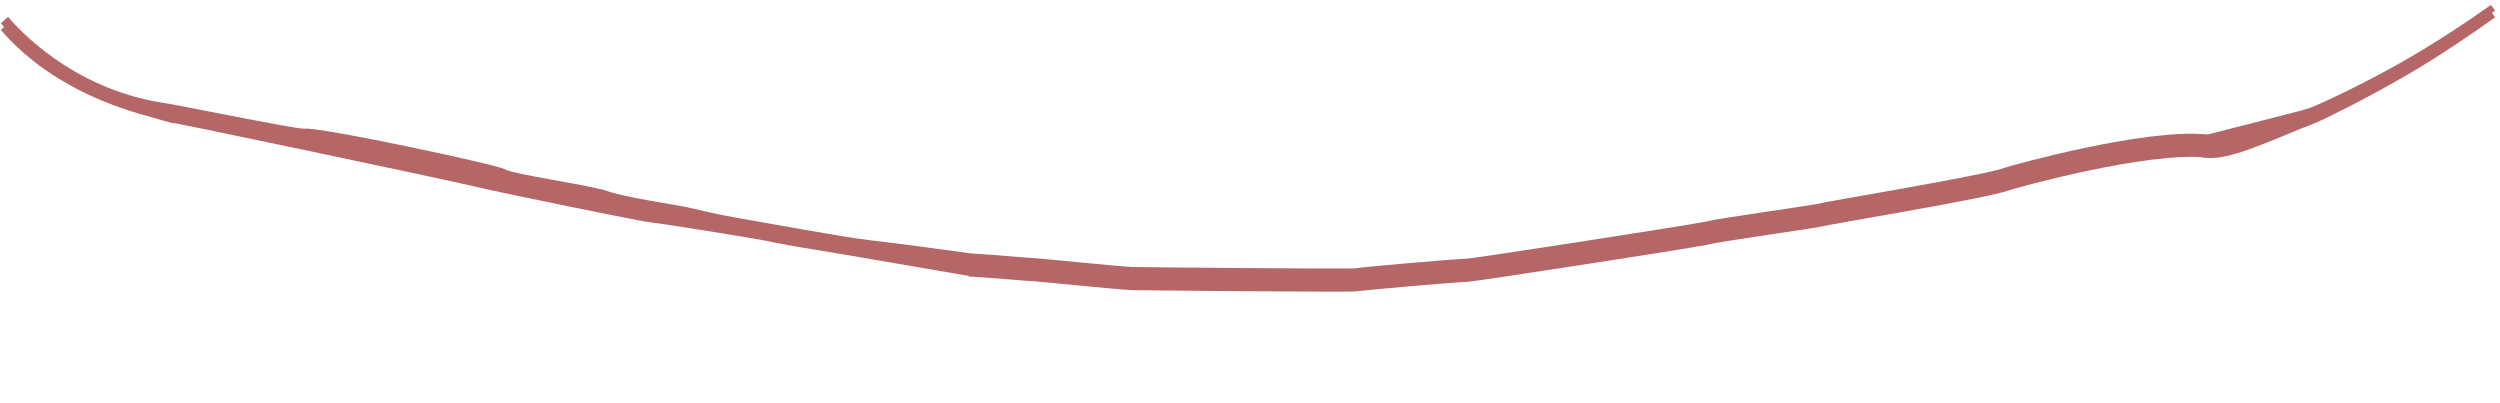 <svg width="378" height="61" viewBox="0 0 378 61" fill="none" xmlns="http://www.w3.org/2000/svg">
<path d="M333.664 22.586C324.619 21.59 304.301 27.248 303.431 27.575C300.239 28.775 276.171 32.7 275.284 33.01C274.84 33.164 259.482 35.346 258.516 35.653C257.342 36.025 223.113 41.286 222.007 41.346C218.093 41.555 205.78 42.659 205.066 42.811C204.389 42.955 172.339 42.657 171.162 42.617C169.193 42.549 157.162 41.314 156.511 41.287C155.22 41.233 149.776 40.734 146.555 40.553" stroke="#B46766" stroke-width="2.5" stroke-miterlimit="10"/>
<path d="M332.983 23.745C332.757 23.685 333.618 21.616 333.618 21.386L347.737 17.767L348.978 17.41C349.947 17.132 356.298 14.239 362.789 10.589C368.148 7.575 373.54 3.943 376.626 1.742L377.261 2.604C374.14 4.879 369.04 8.363 363.969 11.315C357.614 15.013 351.103 18.196 350.223 18.528C343.917 20.932 336.567 24.698 332.983 23.745Z" fill="#B46766"/>
<path d="M146.663 41.753C146.663 41.753 124.569 37.943 123.027 37.716C121.484 37.489 116.894 36.676 115.541 36.355C114.698 36.155 99.119 33.633 98.393 33.633C97.667 33.633 75.68 29.146 71.43 28.123C67.18 27.099 25.579 18.344 26.033 18.571C26.487 18.798 22.849 17.692 22.174 17.51C15.51 15.706 9.739 12.91 5.021 9.2C3.2 7.767 1.553 6.198 0.125 4.534L1.217 3.555C2.539 5.095 10.608 14.307 24.536 16.529C25.732 16.627 44.936 20.587 46.022 20.454C48.428 20.159 75.455 25.962 76.292 26.578C77.3 27.32 89.529 29.046 91.905 29.913C94.281 30.78 102.476 32.045 103.61 32.272C104.744 32.499 107.874 33.315 111.005 33.86C114.135 34.404 128.289 36.99 131.42 37.307C134.55 37.625 146.708 39.304 146.708 39.304L146.663 41.753ZM76.509 55.058C76.508 55.058 76.508 55.058 76.509 55.058C76.508 55.058 76.509 55.058 76.509 55.058Z" fill="#B46766"/>
<path d="M333.664 21.586C324.619 20.59 304.301 26.248 303.431 26.575C300.239 27.775 276.171 31.7 275.284 32.01C274.84 32.164 259.482 34.346 258.516 34.653C257.342 35.025 223.113 40.286 222.007 40.346C218.093 40.555 205.78 41.659 205.066 41.811C204.389 41.955 172.339 41.657 171.162 41.617C169.193 41.549 157.162 40.314 156.511 40.287C155.22 40.233 149.776 39.734 146.555 39.553" stroke="#B46766" stroke-width="2.5" stroke-miterlimit="10"/>
<path d="M332.983 22.745C332.757 22.685 333.618 20.616 333.618 20.386L347.737 16.767L348.978 16.41C349.947 16.132 356.298 13.239 362.789 9.589C368.148 6.575 373.54 2.943 376.626 0.742L377.261 1.604C374.14 3.879 369.04 7.363 363.969 10.315C357.614 14.013 351.103 17.196 350.223 17.528C343.917 19.932 336.567 23.698 332.983 22.745Z" fill="#B46766"/>
<path d="M146.663 40.753C146.663 40.753 124.569 36.943 123.027 36.716C121.484 36.489 116.894 35.676 115.541 35.355C114.698 35.155 99.119 32.633 98.393 32.633C97.667 32.633 75.68 28.146 71.43 27.123C67.18 26.099 25.579 17.344 26.033 17.571C26.487 17.798 22.849 16.692 22.174 16.51C15.51 14.706 9.739 11.91 5.021 8.2C3.2 6.767 1.553 5.198 0.125 3.534L1.217 2.555C2.539 4.095 10.608 13.307 24.536 15.53C25.732 15.627 44.936 19.587 46.022 19.454C48.428 19.159 75.455 24.962 76.292 25.578C77.3 26.32 89.529 28.046 91.905 28.913C94.281 29.78 102.476 31.045 103.61 31.272C104.744 31.499 107.874 32.315 111.005 32.86C114.135 33.404 128.289 35.99 131.42 36.307C134.55 36.625 146.708 38.304 146.708 38.304L146.663 40.753ZM76.509 54.058C76.508 54.058 76.508 54.058 76.509 54.058C76.508 54.058 76.509 54.058 76.509 54.058Z" fill="#B46766"/>
</svg>
